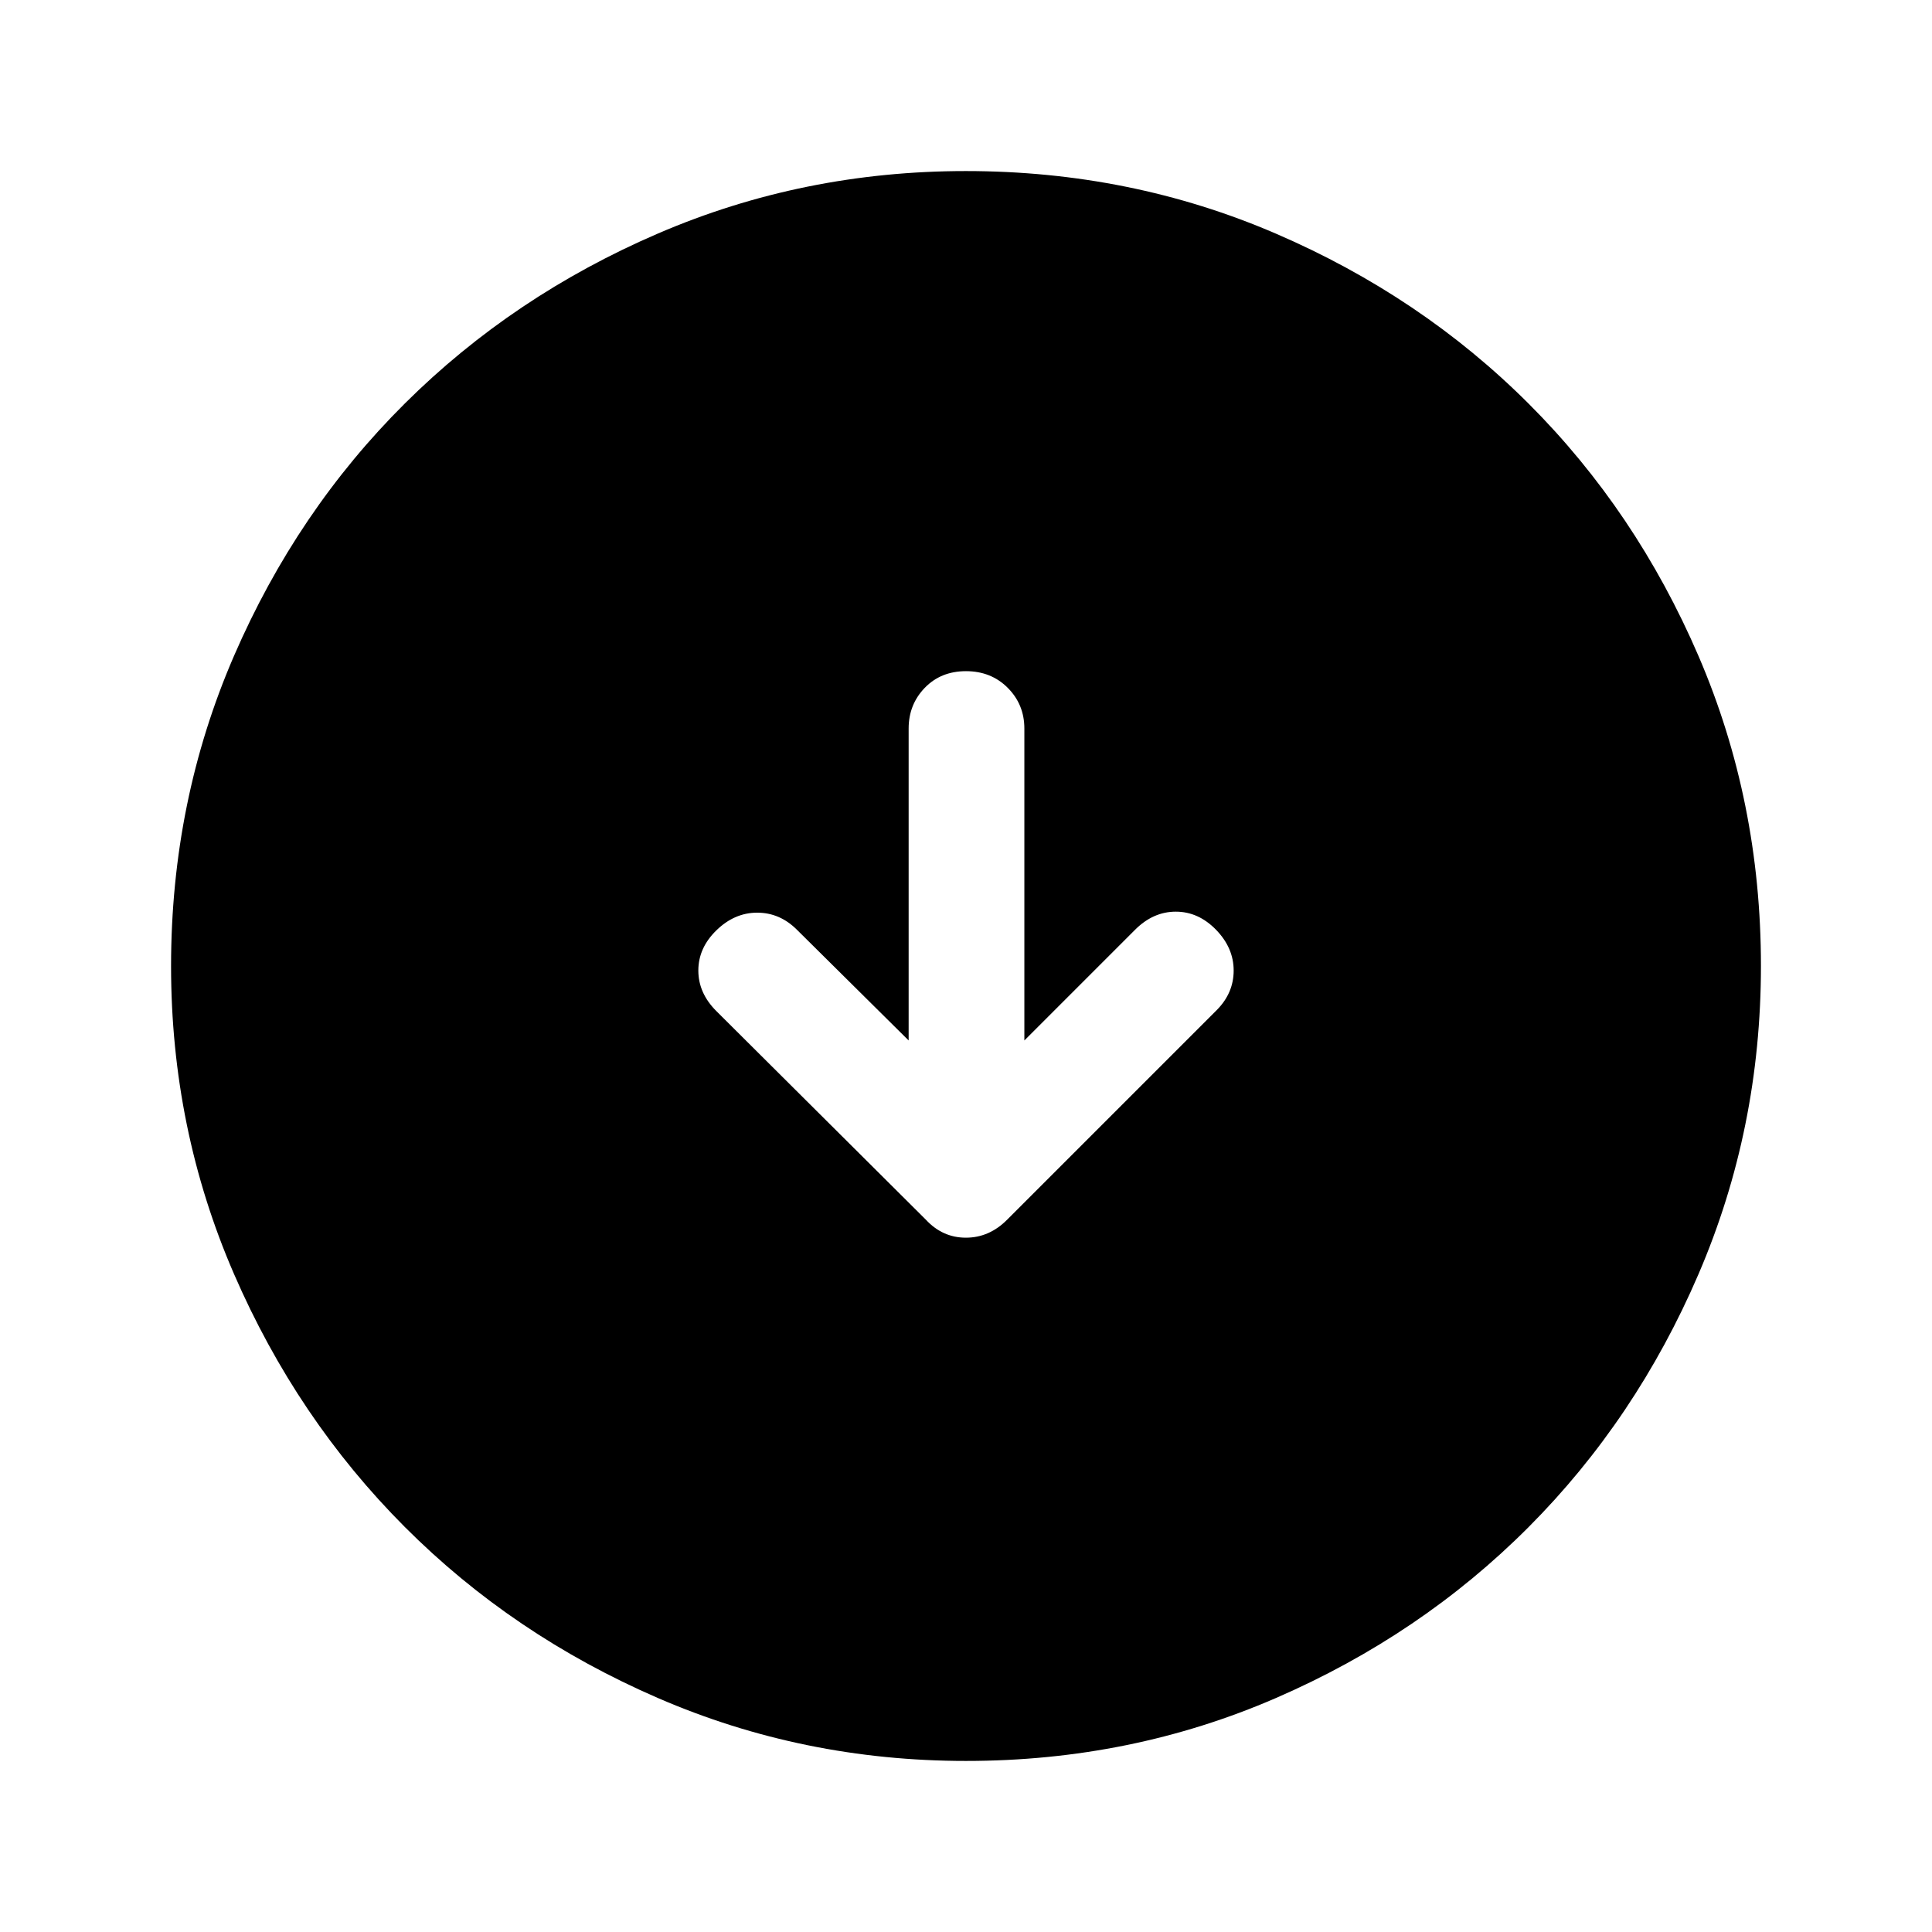 <svg xmlns="http://www.w3.org/2000/svg" height="48" viewBox="0 -960 960 960" width="48"><path d="M451.5-443 396-498q-8.5-8.5-19.75-8.5T356-497.75q-9 8.75-9 20t9 20.2L460-354q8.32 9 19.95 9 11.64 0 20.55-9l104-104q8.5-8.5 8.5-19.75T604.25-498q-8.75-9-20-9T564-498l-55 55v-155q0-11.92-8.25-20.21-8.25-8.29-20.75-8.29t-20.5 8.29q-8 8.29-8 20.21v155Zm28.56 358q-80.97 0-153.13-31.26-72.15-31.27-125.79-85Q147.5-255 116.25-327.02 85-399.05 85-479.94q0-81.97 31.26-154.13 31.27-72.15 85-125.54Q255-813 327.02-844q72.03-31 152.92-31 81.97 0 154.13 31.13 72.17 31.13 125.55 84.5Q813-706 844-633.98q31 72.03 31 153.92 0 80.97-31.01 153.13-31.02 72.15-84.5 125.79Q706-147.5 633.98-116.25 561.95-85 480.06-85Z"/></svg>